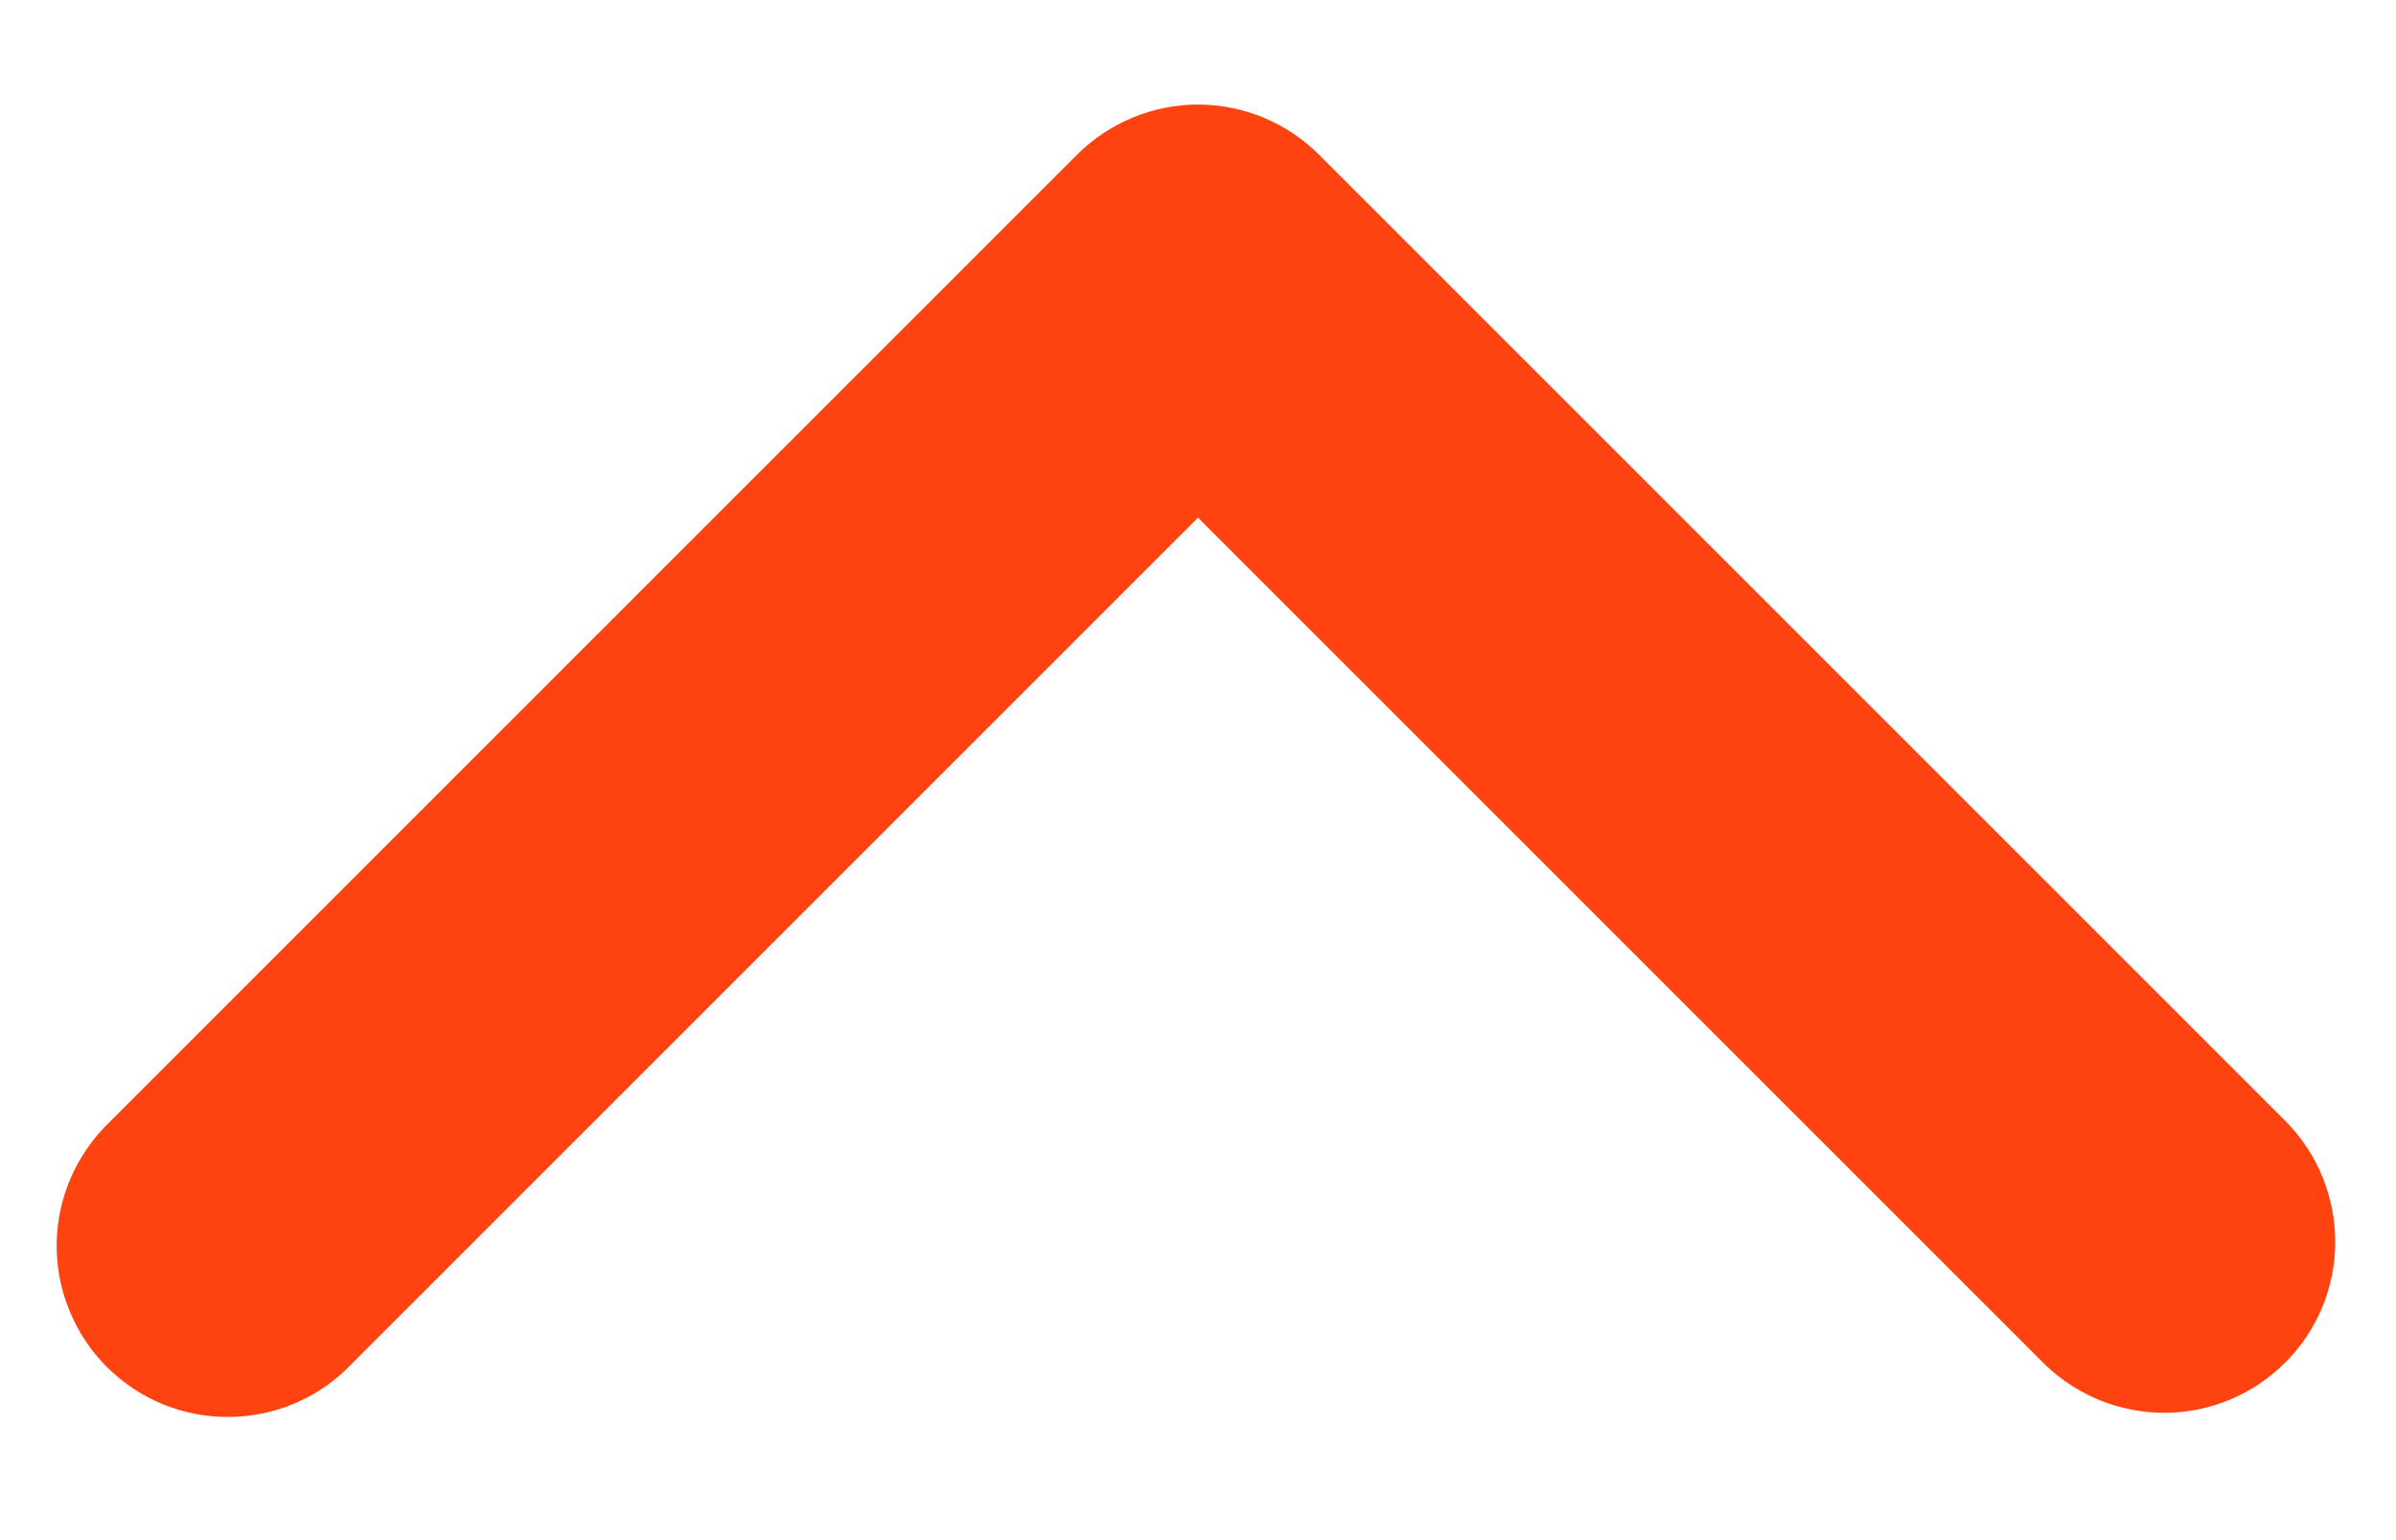 <svg width="14" height="9" viewBox="0 0 14 9" fill="none" xmlns="http://www.w3.org/2000/svg">
<path fill-rule="evenodd" clip-rule="evenodd" d="M7.707 0.904C7.52 0.717 7.266 0.611 7 0.611C6.735 0.611 6.481 0.717 6.293 0.904L0.636 6.561C0.541 6.653 0.465 6.764 0.412 6.886C0.36 7.008 0.332 7.139 0.331 7.272C0.33 7.404 0.355 7.536 0.406 7.659C0.456 7.782 0.53 7.894 0.624 7.988C0.718 8.081 0.829 8.156 0.952 8.206C1.075 8.256 1.207 8.282 1.34 8.28C1.473 8.279 1.604 8.252 1.726 8.199C1.848 8.147 1.958 8.071 2.05 7.975L7 3.025L11.95 7.975C12.139 8.157 12.392 8.258 12.654 8.256C12.916 8.254 13.167 8.148 13.352 7.963C13.538 7.778 13.643 7.527 13.645 7.265C13.647 7.002 13.546 6.75 13.364 6.561L7.707 0.904Z" fill="#FF4310"/>
</svg>
